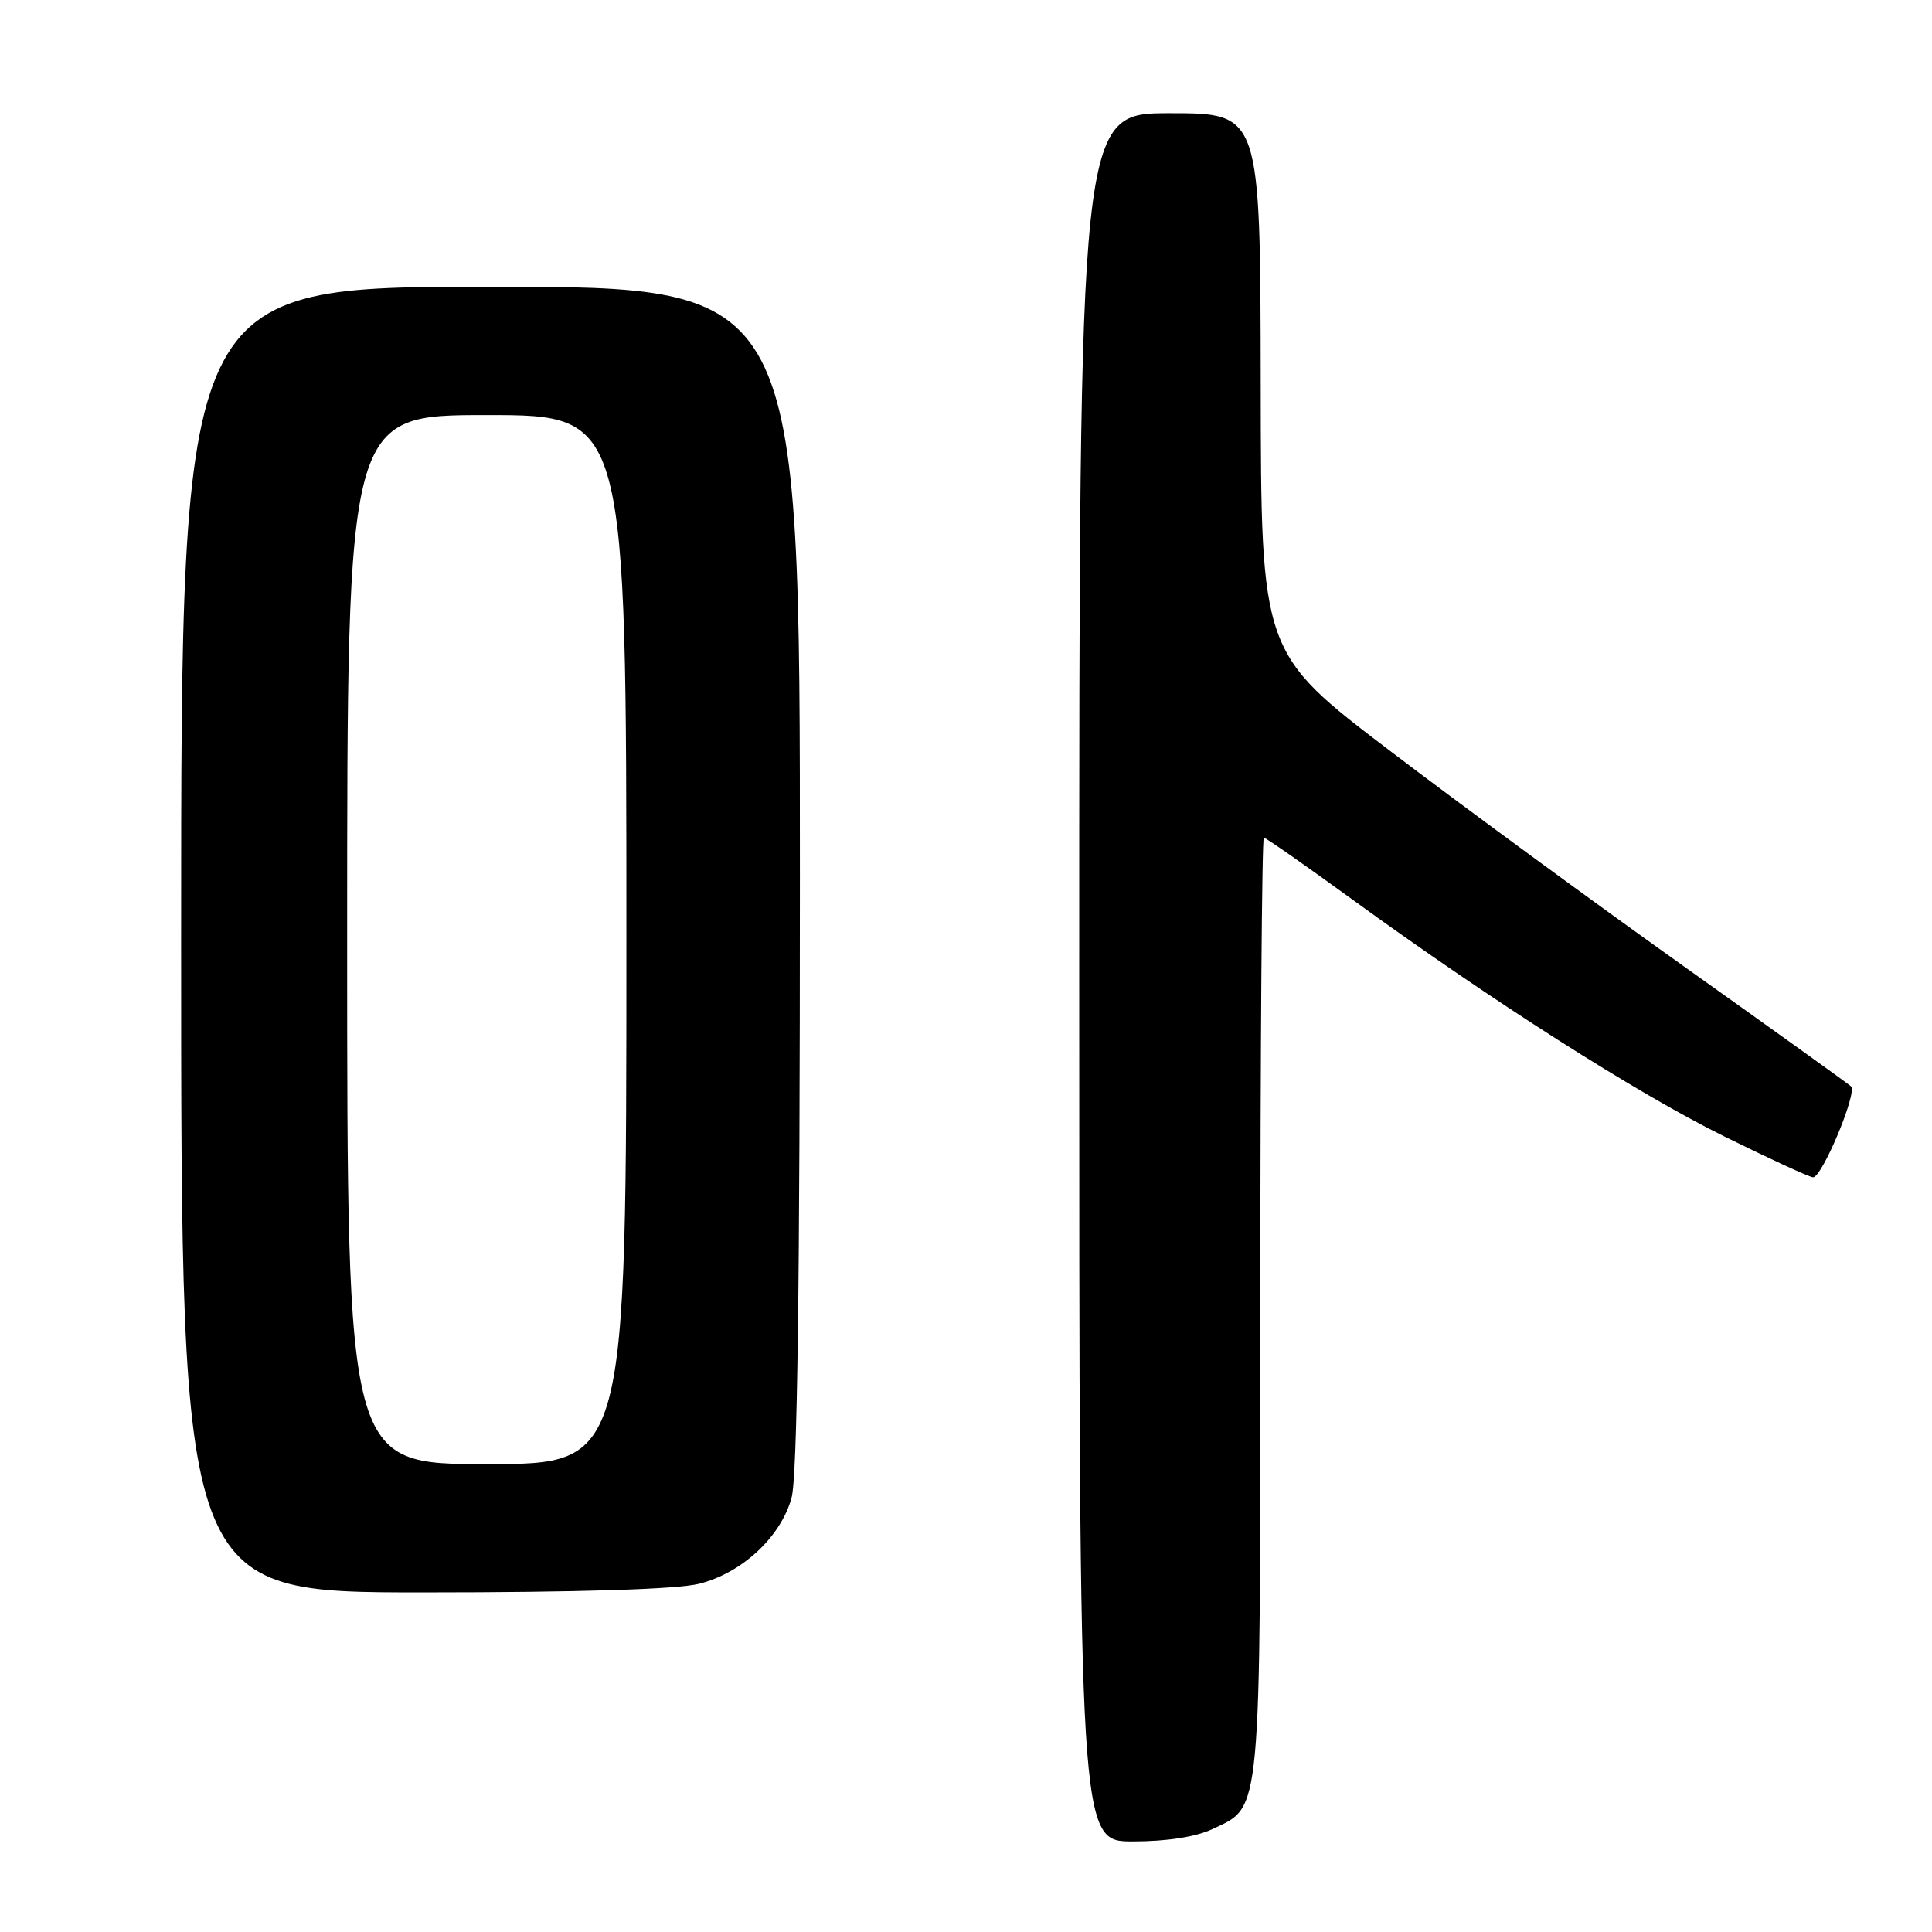 <?xml version="1.0" encoding="UTF-8" standalone="no"?>
<!DOCTYPE svg PUBLIC "-//W3C//DTD SVG 1.1//EN" "http://www.w3.org/Graphics/SVG/1.1/DTD/svg11.dtd" >
<svg xmlns="http://www.w3.org/2000/svg" xmlns:xlink="http://www.w3.org/1999/xlink" version="1.1" viewBox="0 0 256 256">
 <g >
 <path fill="currentColor"
d=" M 160.64 242.37 C 167.22 239.25 167.00 241.61 167.00 173.05 C 167.00 138.92 167.21 111.00 167.47 111.00 C 167.72 111.00 172.99 114.68 179.18 119.18 C 197.78 132.69 216.85 144.84 228.47 150.58 C 234.51 153.56 239.80 156.00 240.24 156.00 C 241.45 156.00 246.15 144.74 245.27 143.95 C 244.85 143.56 234.82 136.37 223.00 127.96 C 211.18 119.55 193.76 106.78 184.30 99.58 C 167.09 86.50 167.09 86.50 167.05 50.75 C 167.00 15.00 167.00 15.00 155.00 15.00 C 143.00 15.00 143.00 15.00 143.00 129.50 C 143.00 244.00 143.00 244.00 150.10 244.00 C 154.60 244.00 158.46 243.40 160.64 242.37 Z  M 92.63 209.86 C 98.32 208.43 103.44 203.67 104.88 198.49 C 105.65 195.73 105.99 170.38 105.99 116.25 C 106.00 38.00 106.00 38.00 65.00 38.00 C 24.00 38.00 24.00 38.00 24.00 124.50 C 24.00 211.00 24.00 211.00 56.06 211.00 C 76.70 211.00 89.72 210.59 92.63 209.86 Z  M 46.00 124.50 C 46.00 55.00 46.00 55.00 64.50 55.00 C 83.00 55.00 83.00 55.00 83.00 124.50 C 83.00 194.00 83.00 194.00 64.50 194.00 C 46.00 194.00 46.00 194.00 46.00 124.50 Z "/>
</g>
</svg>